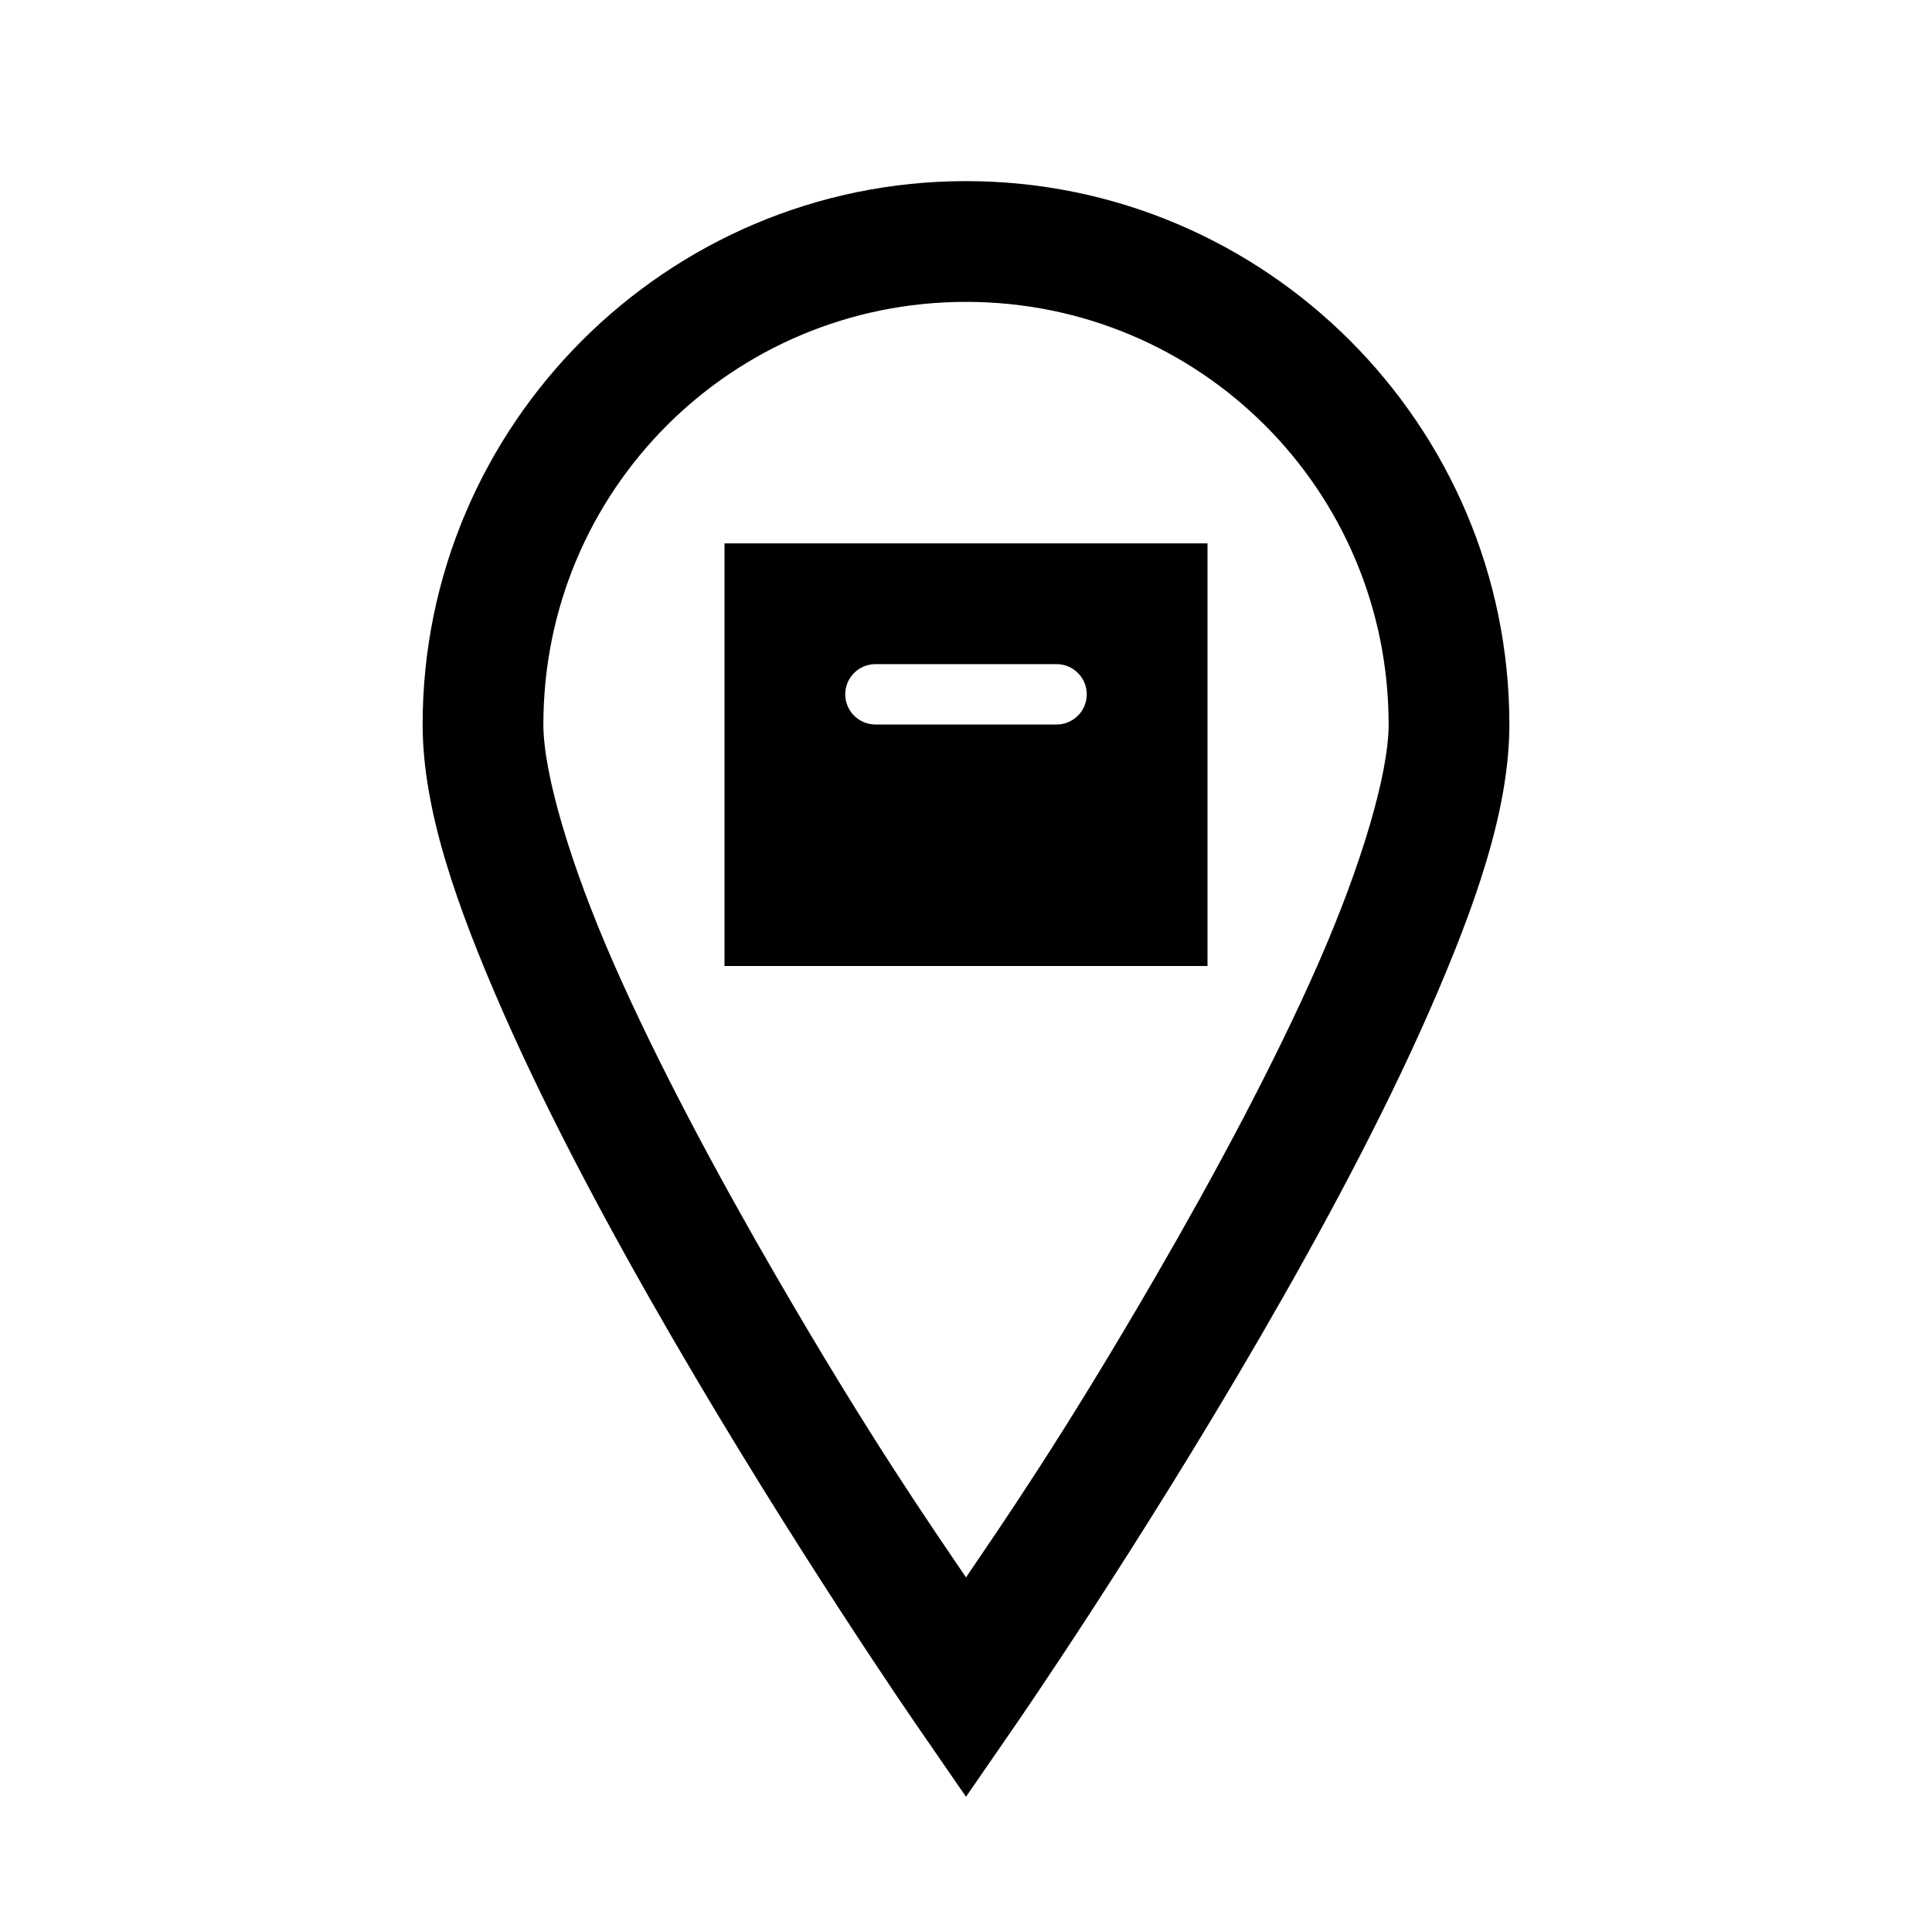 <?xml version="1.0" encoding="utf-8"?>
<svg xmlns="http://www.w3.org/2000/svg" viewBox="0 0 32 32" fill="#000000"><path style="line-height:normal;text-indent:0;text-align:start;text-decoration-line:none;text-decoration-style:solid;text-decoration-color:#000;text-transform:none;block-progression:tb;isolation:auto;mix-blend-mode:normal" d="M 16 3 C 11.041 3 7 7.041 7 12 C 7 13.406 7.56 15.004 8.334 16.766 C 9.108 18.527 10.123 20.414 11.135 22.158 C 13.158 25.646 15.178 28.568 15.178 28.568 L 16 29.76 L 16.822 28.568 C 16.822 28.568 18.842 25.646 20.865 22.158 C 21.877 20.414 22.892 18.527 23.666 16.766 C 24.44 15.004 25 13.406 25 12 C 25 7.041 20.959 3 16 3 z M 16 5 C 19.877 5 23 8.123 23 12 C 23 12.803 22.56 14.308 21.834 15.961 C 21.108 17.613 20.123 19.45 19.135 21.154 C 17.569 23.854 16.584 25.262 16 26.127 C 15.416 25.262 14.431 23.854 12.865 21.154 C 11.877 19.45 10.892 17.613 10.166 15.961 C 9.44 14.308 9 12.803 9 12 C 9 8.123 12.123 5 16 5 z M 12 9 L 12 16 L 20 16 L 20 9 L 12 9 z M 14.5 11 L 17.5 11 C 17.776 11 18 11.224 18 11.5 C 18 11.776 17.776 12 17.5 12 L 14.5 12 C 14.224 12 14 11.776 14 11.5 C 14 11.224 14.224 11 14.5 11 z" font-weight="400" font-family="sans-serif" white-space="normal" overflow="visible" fill="#000000"/></svg>
